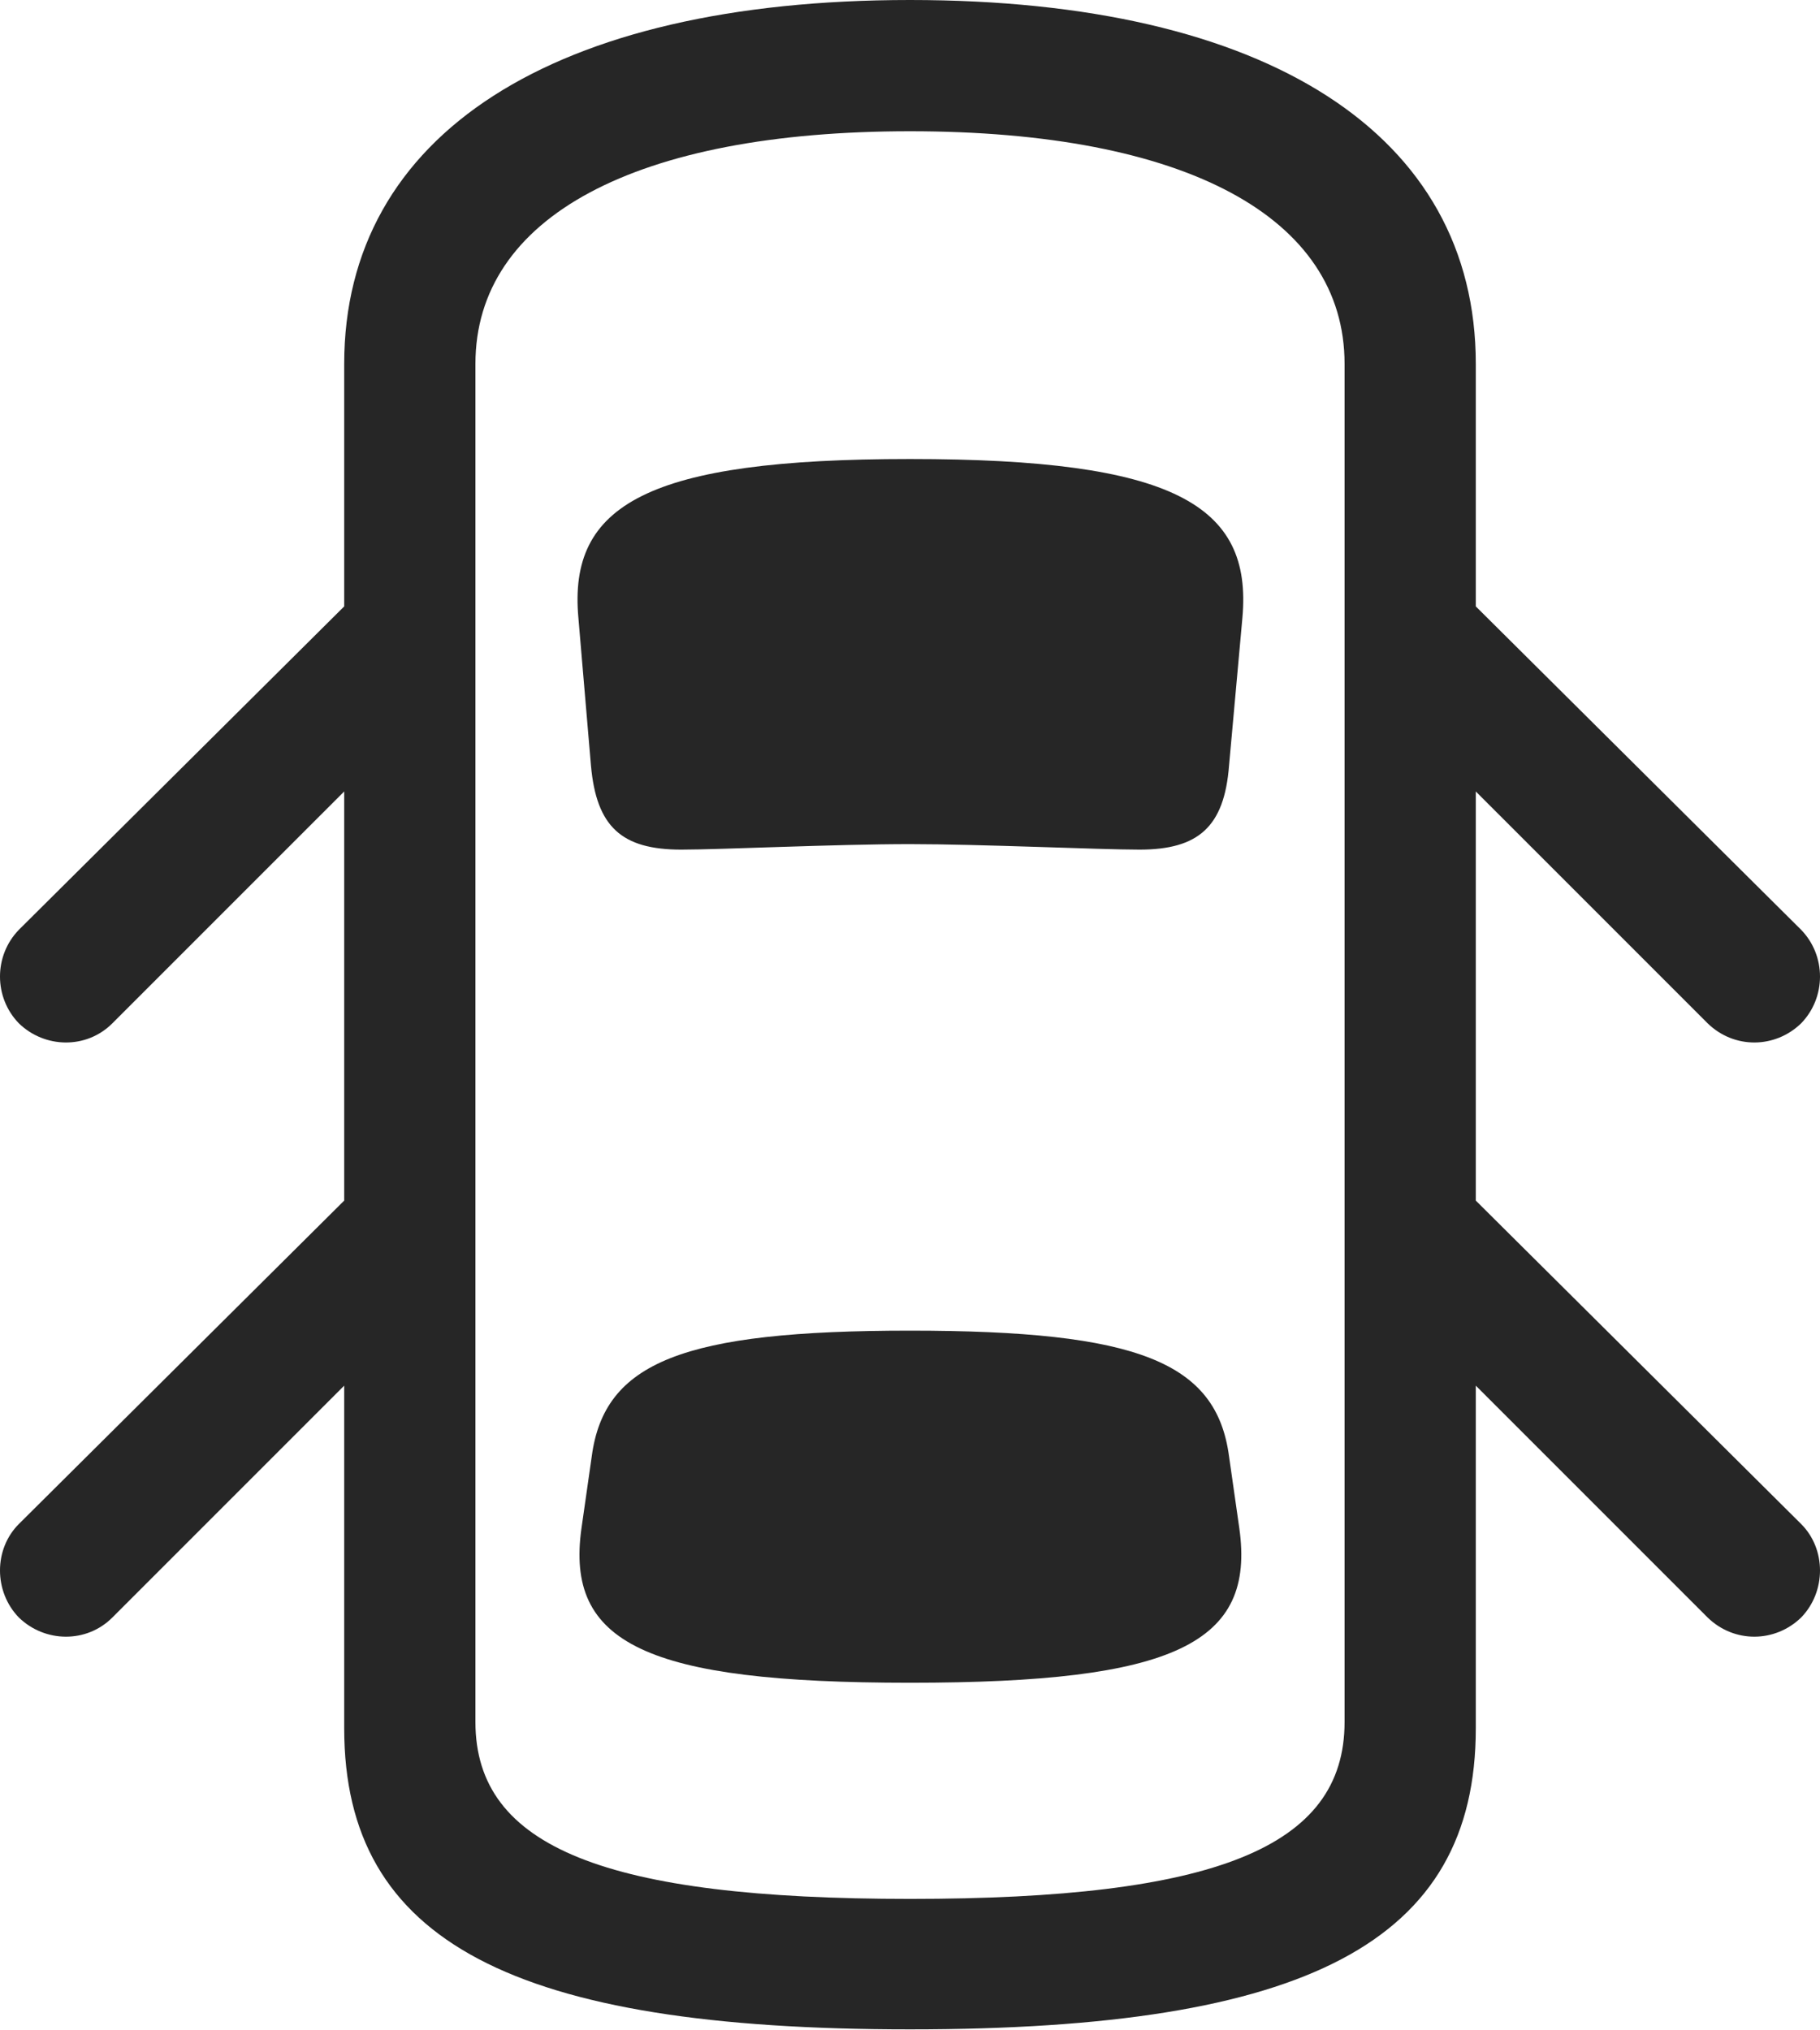 <?xml version="1.0" encoding="UTF-8"?>
<!--Generator: Apple Native CoreSVG 232.5-->
<!DOCTYPE svg
PUBLIC "-//W3C//DTD SVG 1.1//EN"
       "http://www.w3.org/Graphics/SVG/1.1/DTD/svg11.dtd">
<svg version="1.1" xmlns="http://www.w3.org/2000/svg" xmlns:xlink="http://www.w3.org/1999/xlink" width="113.086" height="126.123">
 <g>
  <rect height="126.123" opacity="0" width="113.086" x="0" y="0"/>
  <path d="M25.049 34.033L1.172 57.764C-0.391 59.375-0.391 61.963 1.172 63.574C2.783 65.137 5.371 65.186 6.982 63.574L25.049 45.508ZM88.037 34.033L88.037 45.508L106.104 63.574C107.764 65.186 110.303 65.137 111.914 63.574C113.477 61.963 113.477 59.375 111.914 57.764ZM56.543 126.074C81.201 126.074 91.699 120.654 91.699 107.373L91.699 22.607C91.699 8.35 78.76 0 56.543 0C34.375 0 21.387 8.35 21.387 22.607L21.387 107.373C21.387 120.654 31.934 126.074 56.543 126.074ZM56.543 117.969C37.695 117.969 29.541 114.795 29.541 106.982L29.541 22.607C29.541 13.477 39.502 8.154 56.543 8.154C73.633 8.154 83.545 13.477 83.545 22.607L83.545 106.982C83.545 114.795 75.439 117.969 56.543 117.969ZM56.543 52.441C60.938 52.441 68.311 52.783 70.801 52.783C74.463 52.783 76.074 51.367 76.367 47.559L77.197 38.379C77.832 31.348 72.9 28.516 56.543 28.516C40.234 28.516 35.303 31.348 35.938 38.379L36.719 47.559C37.06 51.367 38.623 52.783 42.334 52.783C44.775 52.783 51.904 52.441 56.543 52.441ZM56.543 104.541C72.998 104.541 78.027 102.1 77.002 94.922L76.367 90.478C75.586 84.619 70.703 82.666 56.543 82.666C42.432 82.666 37.549 84.619 36.768 90.478L36.133 94.922C35.107 102.1 40.137 104.541 56.543 104.541ZM25.049 70.947L1.172 94.678C-0.391 96.24-0.391 98.877 1.172 100.488C2.783 102.051 5.371 102.1 6.982 100.488L25.049 82.422ZM88.037 70.947L88.037 82.422L106.104 100.488C107.764 102.1 110.303 102.051 111.914 100.488C113.477 98.877 113.477 96.24 111.914 94.678Z" fill="#000000" fill-opacity="0.85"/>
 </g>
</svg>
